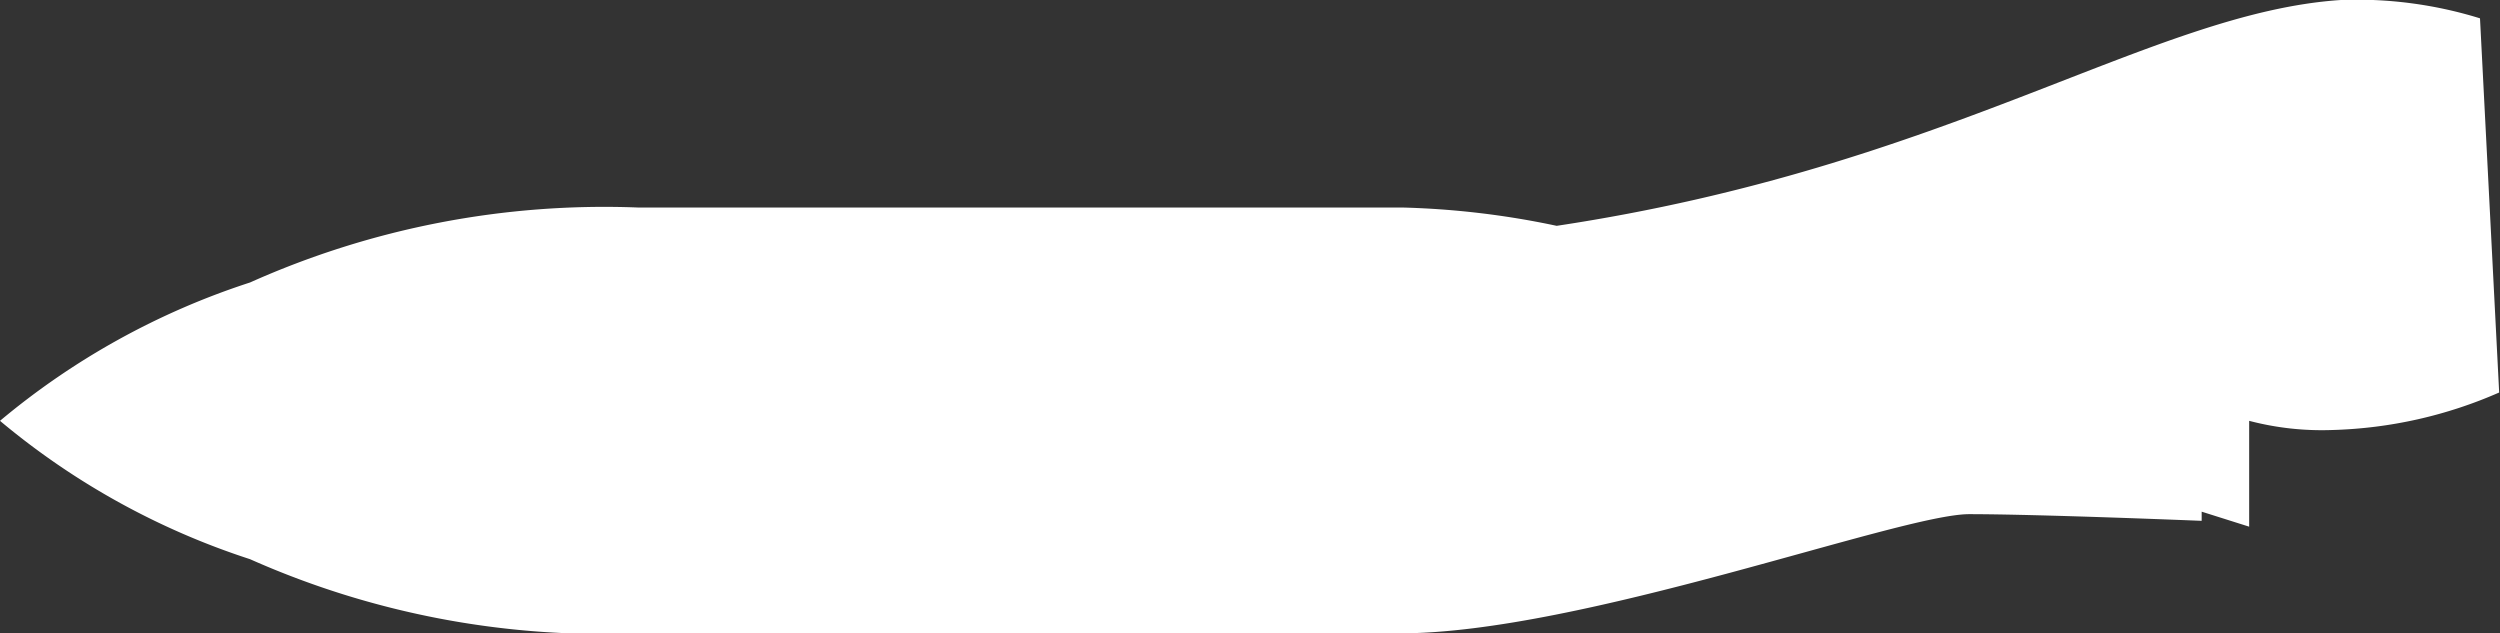 <svg id="Layer_1" data-name="Layer 1" xmlns="http://www.w3.org/2000/svg" viewBox="0 0 30 7.6"><rect x="0" y="0" width="30" height="7.6" fill="#333333" stroke="none"/><defs><style>.cls-1{fill:#fff;}</style></defs><title>spaceshipone</title><path class="cls-1" d="M29.76.22A5,5,0,0,0,28.09,0c-2.27.15-4.7,2-9.41,2.71a10.11,10.11,0,0,0-1.86-.22H7.65A10.41,10.41,0,0,0,3,3.39,9,9,0,0,0,0,5.05,9,9,0,0,0,3,6.71a10.41,10.41,0,0,0,4.63.89h9.17c2.17,0,6-1.43,6.83-1.43s2.79.08,2.79.08V6.14l.57.18V5.05h0a3.44,3.44,0,0,0,1,.11,5.34,5.34,0,0,0,2-.45Z"/></svg>